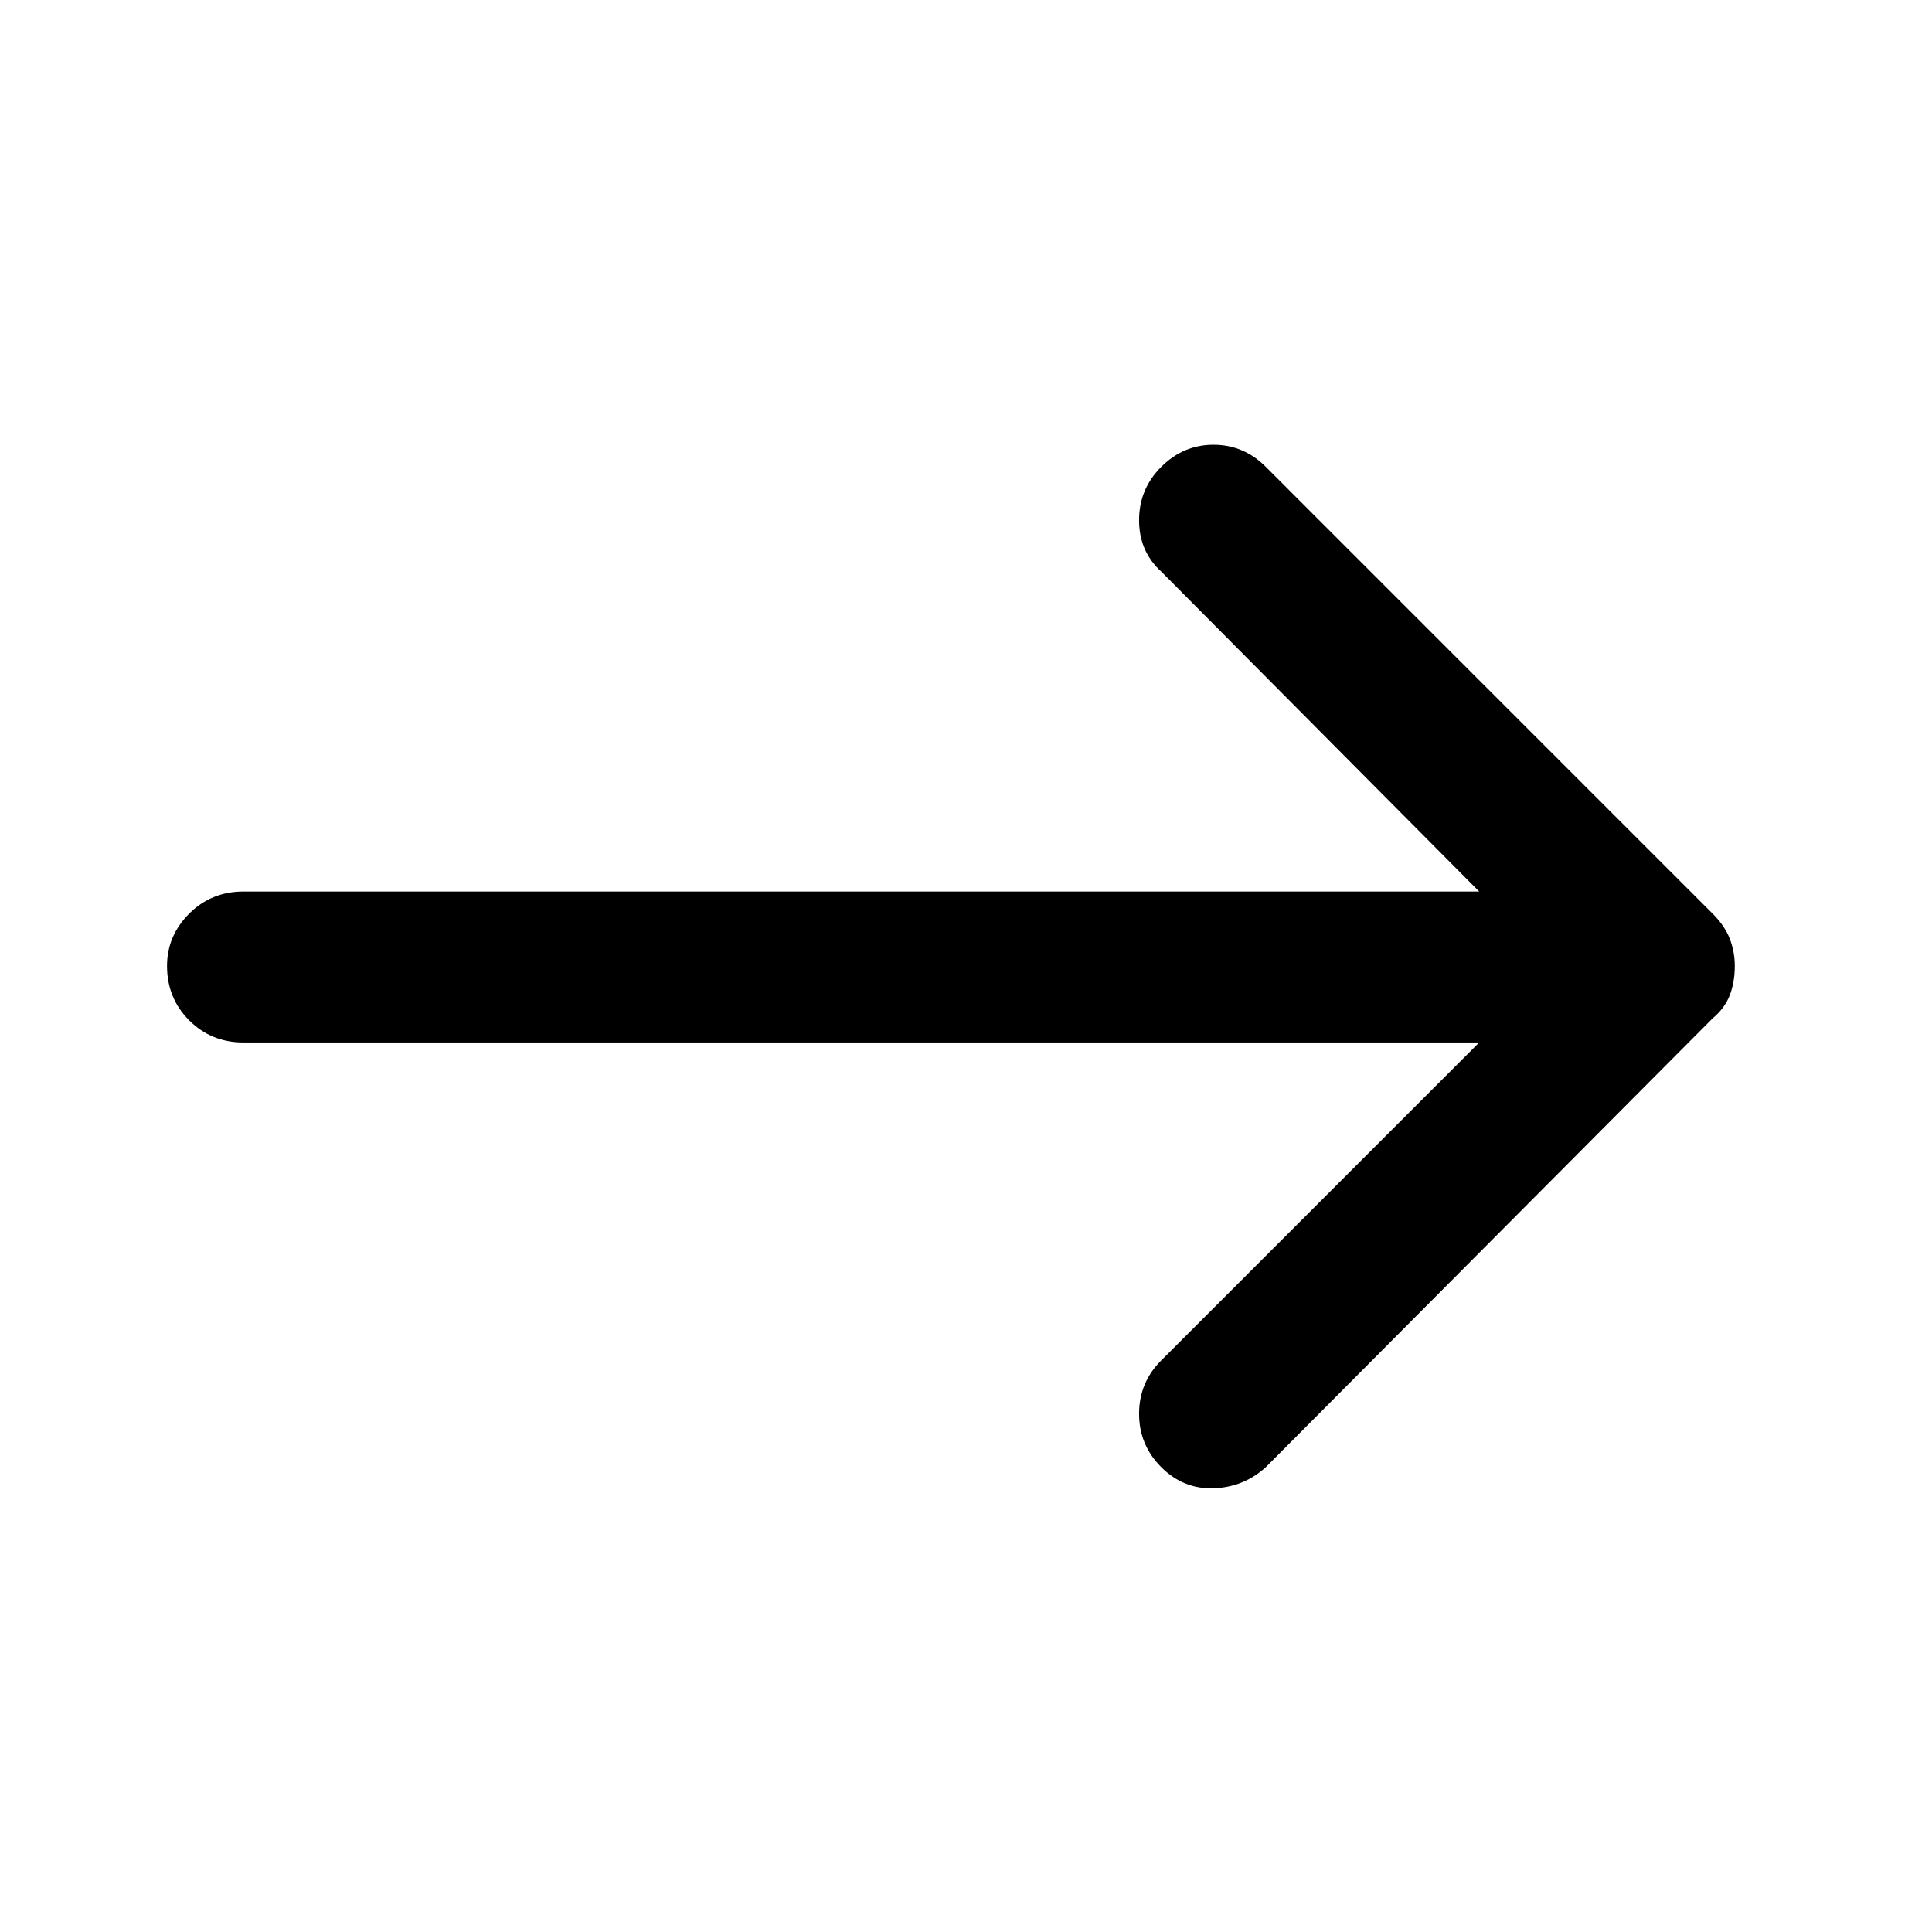 <svg xmlns="http://www.w3.org/2000/svg" height="24" width="24"><path d="M14.425 18.225Q14.15 17.95 14.15 17.562Q14.15 17.175 14.425 16.9L18.375 12.95H3.025Q2.625 12.95 2.35 12.675Q2.075 12.4 2.075 12Q2.075 11.625 2.35 11.35Q2.625 11.075 3.025 11.075H18.375L14.425 7.1Q14.15 6.85 14.15 6.462Q14.15 6.075 14.425 5.8Q14.7 5.525 15.075 5.525Q15.45 5.525 15.725 5.8L21.275 11.35Q21.425 11.5 21.488 11.662Q21.55 11.825 21.55 12Q21.55 12.2 21.488 12.362Q21.425 12.525 21.275 12.65L15.725 18.225Q15.45 18.475 15.075 18.488Q14.7 18.5 14.425 18.225Z"/></svg>